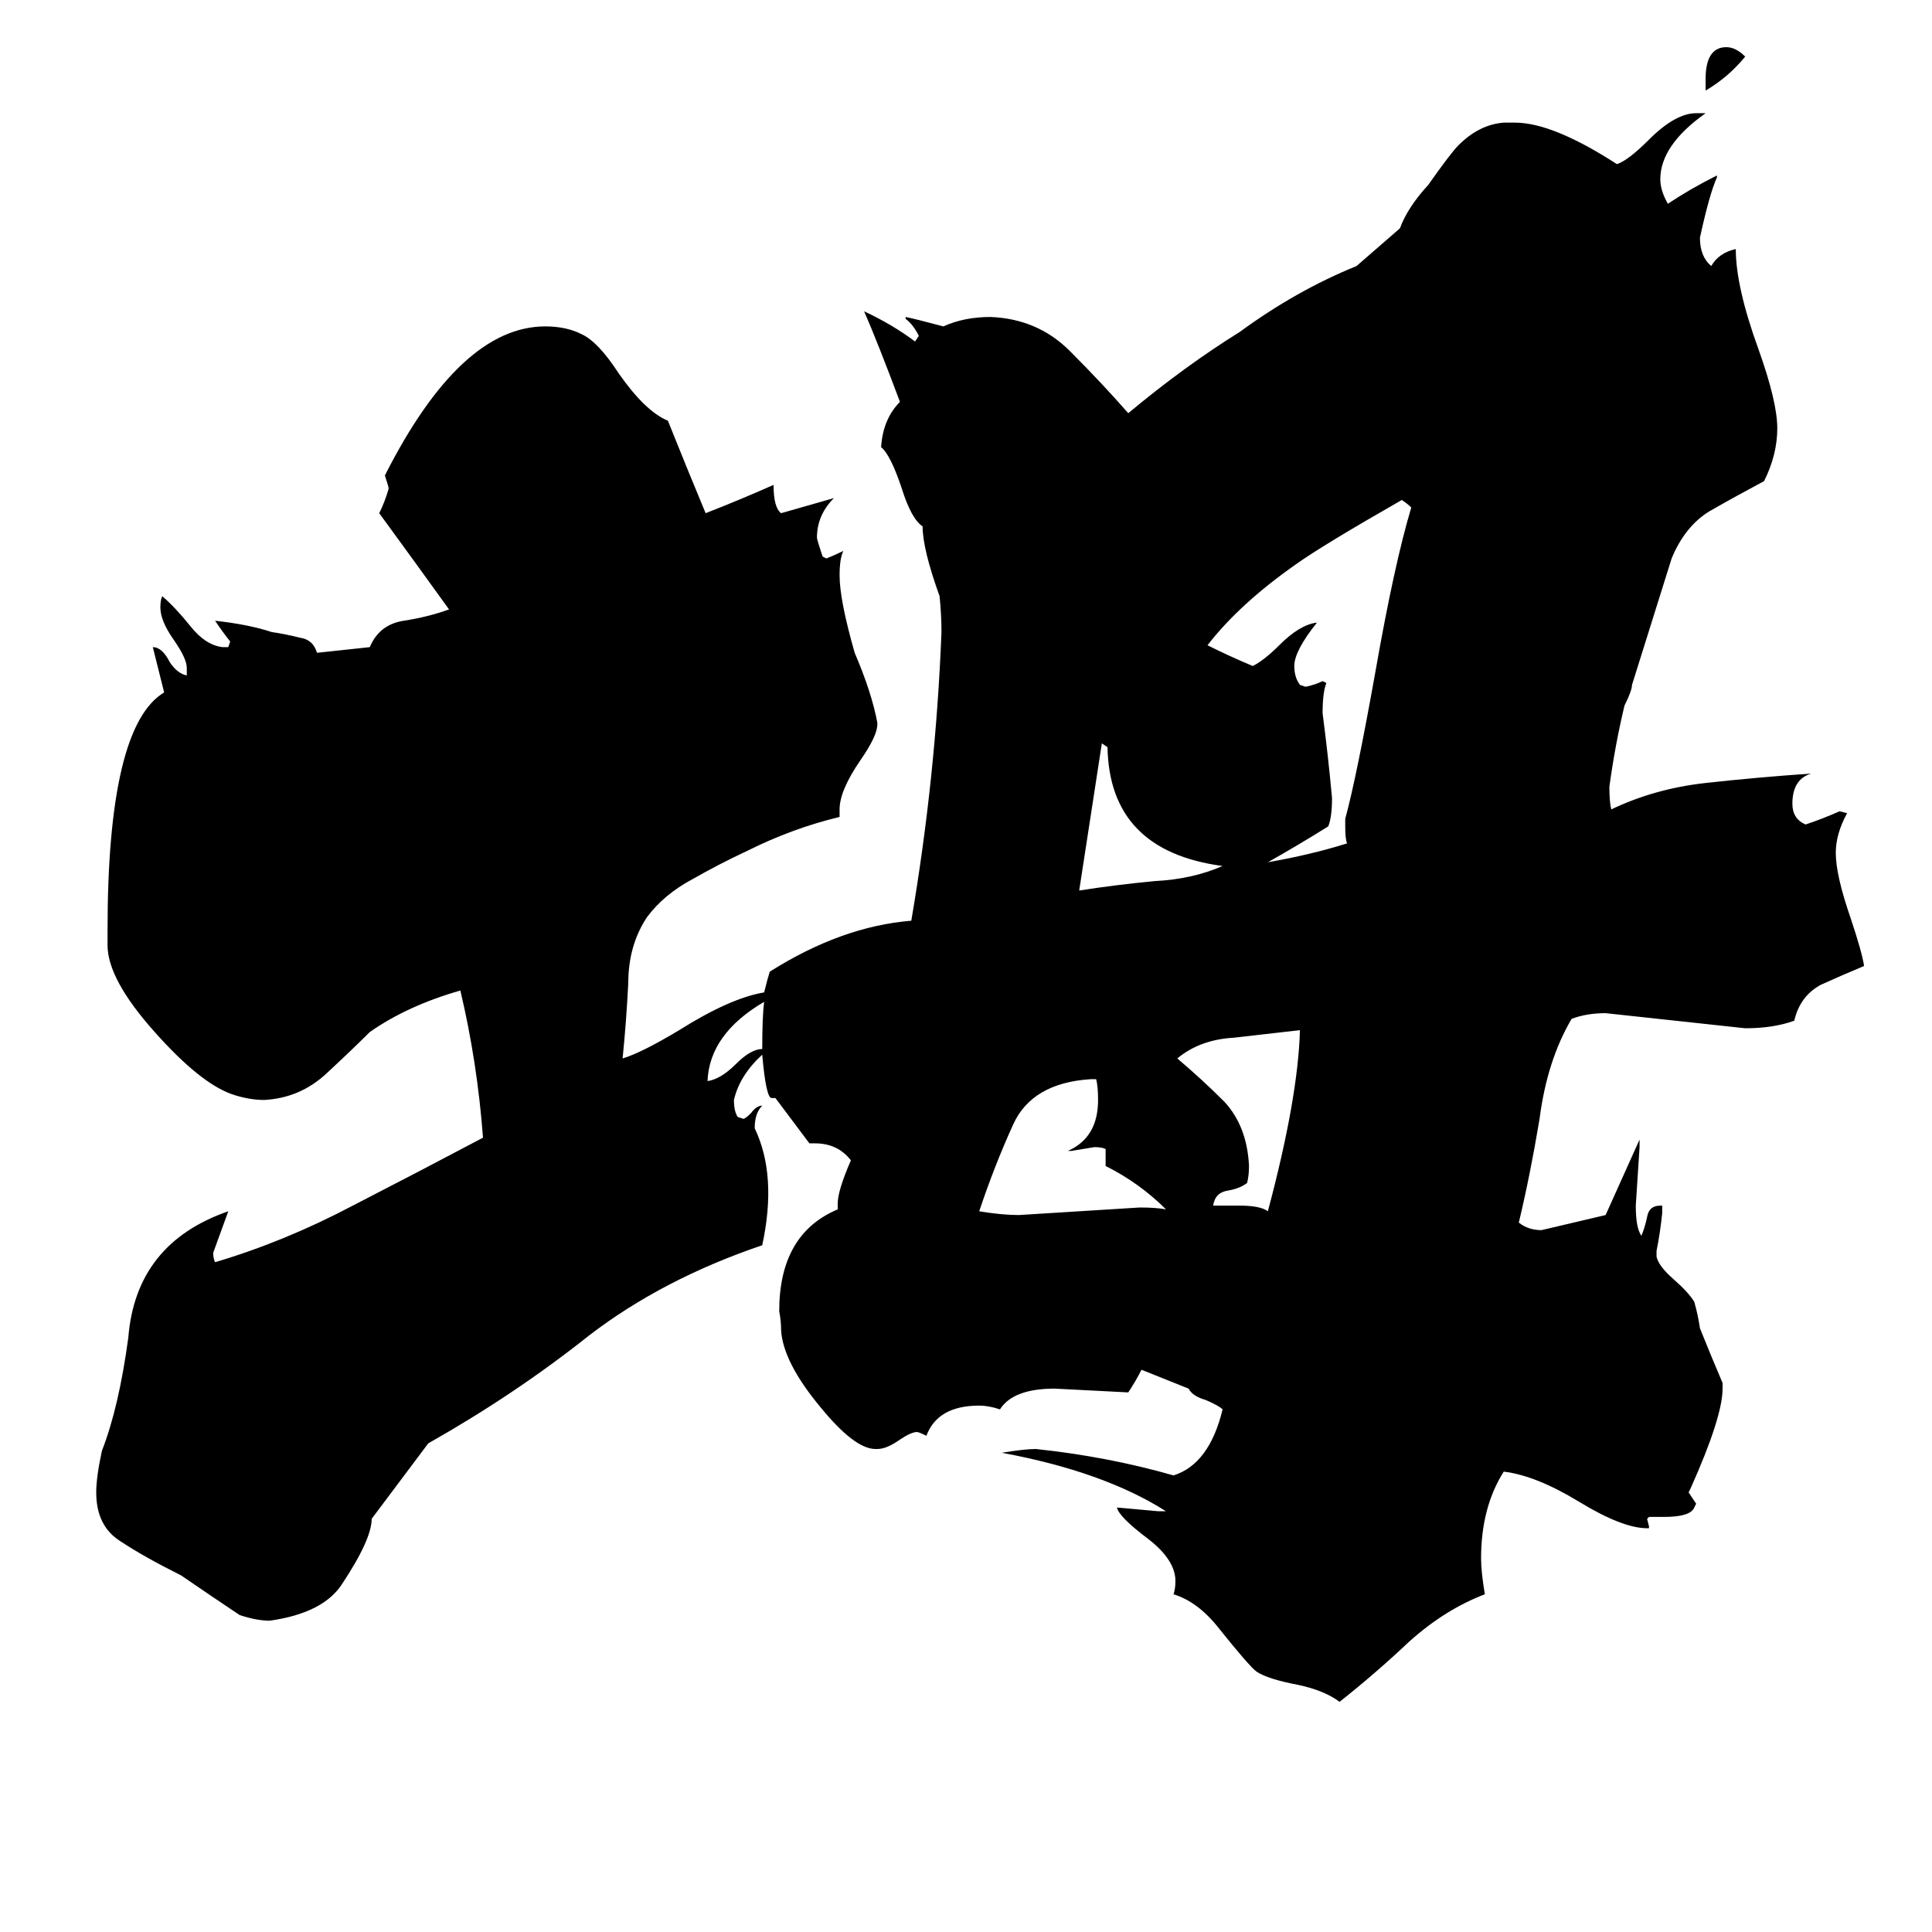 <svg xmlns="http://www.w3.org/2000/svg" viewBox="0 -800 1024 1024">
	<path fill="#000000" d="M618 -159Q604 -173 586 -182V-191Q584 -192 580 -192Q574 -191 568 -190H566Q582 -197 582 -217Q582 -224 581 -228H578Q547 -226 537 -204Q527 -182 519 -158Q531 -156 540 -156Q572 -158 604 -160Q613 -160 618 -159ZM689 -254Q671 -252 654 -250Q636 -249 624 -239Q637 -228 649 -216Q661 -203 662 -182Q662 -177 661 -173Q657 -170 651 -169Q644 -168 643 -161H657Q668 -161 672 -158Q688 -218 689 -254ZM648 -341Q588 -349 587 -404L584 -406Q578 -367 572 -328Q591 -331 612 -333Q632 -334 648 -341ZM748 -531Q746 -533 743 -535Q701 -511 687 -501Q657 -480 640 -458Q652 -452 664 -447Q670 -450 678 -458Q689 -469 698 -470Q686 -455 686 -447Q686 -441 689 -437L692 -436Q697 -437 701 -439L703 -438Q701 -433 701 -422Q704 -399 706 -377Q706 -367 704 -362Q688 -352 672 -343Q695 -347 714 -353Q713 -355 713 -362V-366Q719 -388 729 -444Q739 -501 748 -531ZM925 -770Q916 -759 904 -752V-758Q904 -775 915 -775Q920 -775 925 -770ZM405 -274Q407 -282 408 -285Q446 -309 483 -312Q496 -388 499 -465Q499 -474 498 -484Q489 -509 489 -521Q483 -525 478 -541Q472 -559 467 -563Q468 -578 477 -587Q465 -619 458 -635Q473 -628 485 -619L487 -622Q484 -628 480 -631V-632Q485 -631 500 -627Q511 -632 525 -632Q550 -631 567 -614Q584 -597 598 -581Q628 -606 657 -624Q687 -646 719 -659L742 -679Q746 -690 757 -702Q769 -719 773 -723Q784 -734 797 -735H803Q823 -735 857 -713Q863 -715 874 -726Q888 -740 899 -740H904Q880 -723 880 -705Q880 -699 884 -692Q896 -700 910 -707V-706Q906 -697 901 -674Q901 -664 907 -659Q911 -666 920 -668Q920 -648 932 -615Q942 -587 942 -573Q942 -559 935 -545Q920 -537 906 -529Q893 -521 886 -504L865 -437Q865 -434 861 -426Q856 -405 853 -383Q853 -375 854 -371Q877 -382 904 -385Q931 -388 960 -390Q950 -387 950 -374Q950 -366 957 -363Q966 -366 975 -370L979 -369Q973 -358 973 -348Q973 -336 981 -313Q987 -295 988 -288Q976 -283 965 -278Q954 -272 951 -259Q940 -255 925 -255Q888 -259 851 -263Q841 -263 833 -260Q820 -238 816 -207Q811 -177 805 -152Q810 -148 817 -148Q834 -152 851 -156L869 -196V-192Q868 -176 867 -161Q867 -149 870 -145Q872 -150 873 -155Q874 -161 880 -161H881V-157Q880 -147 878 -137V-134Q879 -129 887 -122Q895 -115 898 -110Q900 -103 901 -96Q907 -81 913 -67V-64Q913 -49 896 -11L895 -9Q897 -6 899 -3L898 -1Q896 4 882 4H874L873 5L874 9V10H873Q860 10 837 -4Q814 -18 797 -20Q785 -1 785 26Q785 33 787 45Q766 53 747 70Q729 87 710 102Q702 96 688 93Q672 90 666 86Q662 83 646 63Q635 49 622 45Q623 42 623 38Q623 27 609 16Q593 4 592 -1Q603 0 614 1H618Q585 -20 531 -30Q543 -32 549 -32Q587 -28 622 -18Q641 -24 648 -53Q646 -55 639 -58Q632 -60 630 -64L605 -74Q602 -68 598 -62Q579 -63 559 -64Q537 -64 530 -53Q524 -55 519 -55Q497 -55 491 -39Q487 -41 486 -41Q483 -41 477 -37Q470 -32 465 -32H464Q453 -32 435 -54Q415 -78 414 -95Q414 -100 413 -105Q413 -146 444 -159V-162Q444 -169 451 -185Q444 -194 432 -194H429Q420 -206 411 -218H409Q406 -218 404 -241Q392 -230 389 -217Q389 -211 391 -208L394 -207Q395 -207 398 -210Q401 -214 404 -214Q400 -210 400 -202Q412 -177 404 -140Q351 -122 312 -92Q273 -61 227 -35L197 5Q197 16 181 40Q171 55 143 59Q136 59 127 56Q112 46 96 35Q76 25 64 17Q51 9 51 -9Q51 -17 54 -31Q63 -54 68 -91Q72 -141 121 -158Q117 -147 113 -136Q113 -133 114 -131Q151 -142 187 -161Q222 -179 256 -197Q253 -237 244 -275Q216 -267 196 -253Q187 -244 173 -231Q159 -218 140 -217Q132 -217 123 -220Q106 -226 82 -253Q57 -281 57 -299V-307Q57 -415 87 -433Q84 -445 81 -457Q86 -457 90 -449Q94 -443 99 -442V-446Q99 -451 92 -461Q85 -471 85 -478Q85 -482 86 -484Q93 -478 101 -468Q109 -458 118 -457H121L122 -460Q118 -465 114 -471Q132 -469 144 -465Q151 -464 159 -462Q166 -461 168 -454L196 -457Q201 -469 214 -471Q227 -473 238 -477Q220 -502 201 -528Q204 -534 206 -541Q206 -542 204 -548Q244 -627 289 -627Q300 -627 308 -623Q317 -619 328 -602Q342 -582 354 -577Q364 -552 374 -528Q392 -535 410 -543Q410 -531 414 -528Q428 -532 442 -536Q433 -527 433 -515Q433 -514 436 -505L438 -504Q443 -506 447 -508Q445 -504 445 -495Q445 -482 453 -454Q462 -433 465 -417V-416Q465 -410 456 -397Q445 -381 445 -371V-367Q420 -361 396 -349Q381 -342 367 -334Q352 -326 343 -314Q333 -299 333 -279Q332 -259 330 -239Q340 -242 360 -254Q387 -271 405 -274ZM405 -269Q376 -252 375 -227Q382 -228 390 -236Q398 -244 404 -244Q404 -261 405 -269Z"/>
</svg>